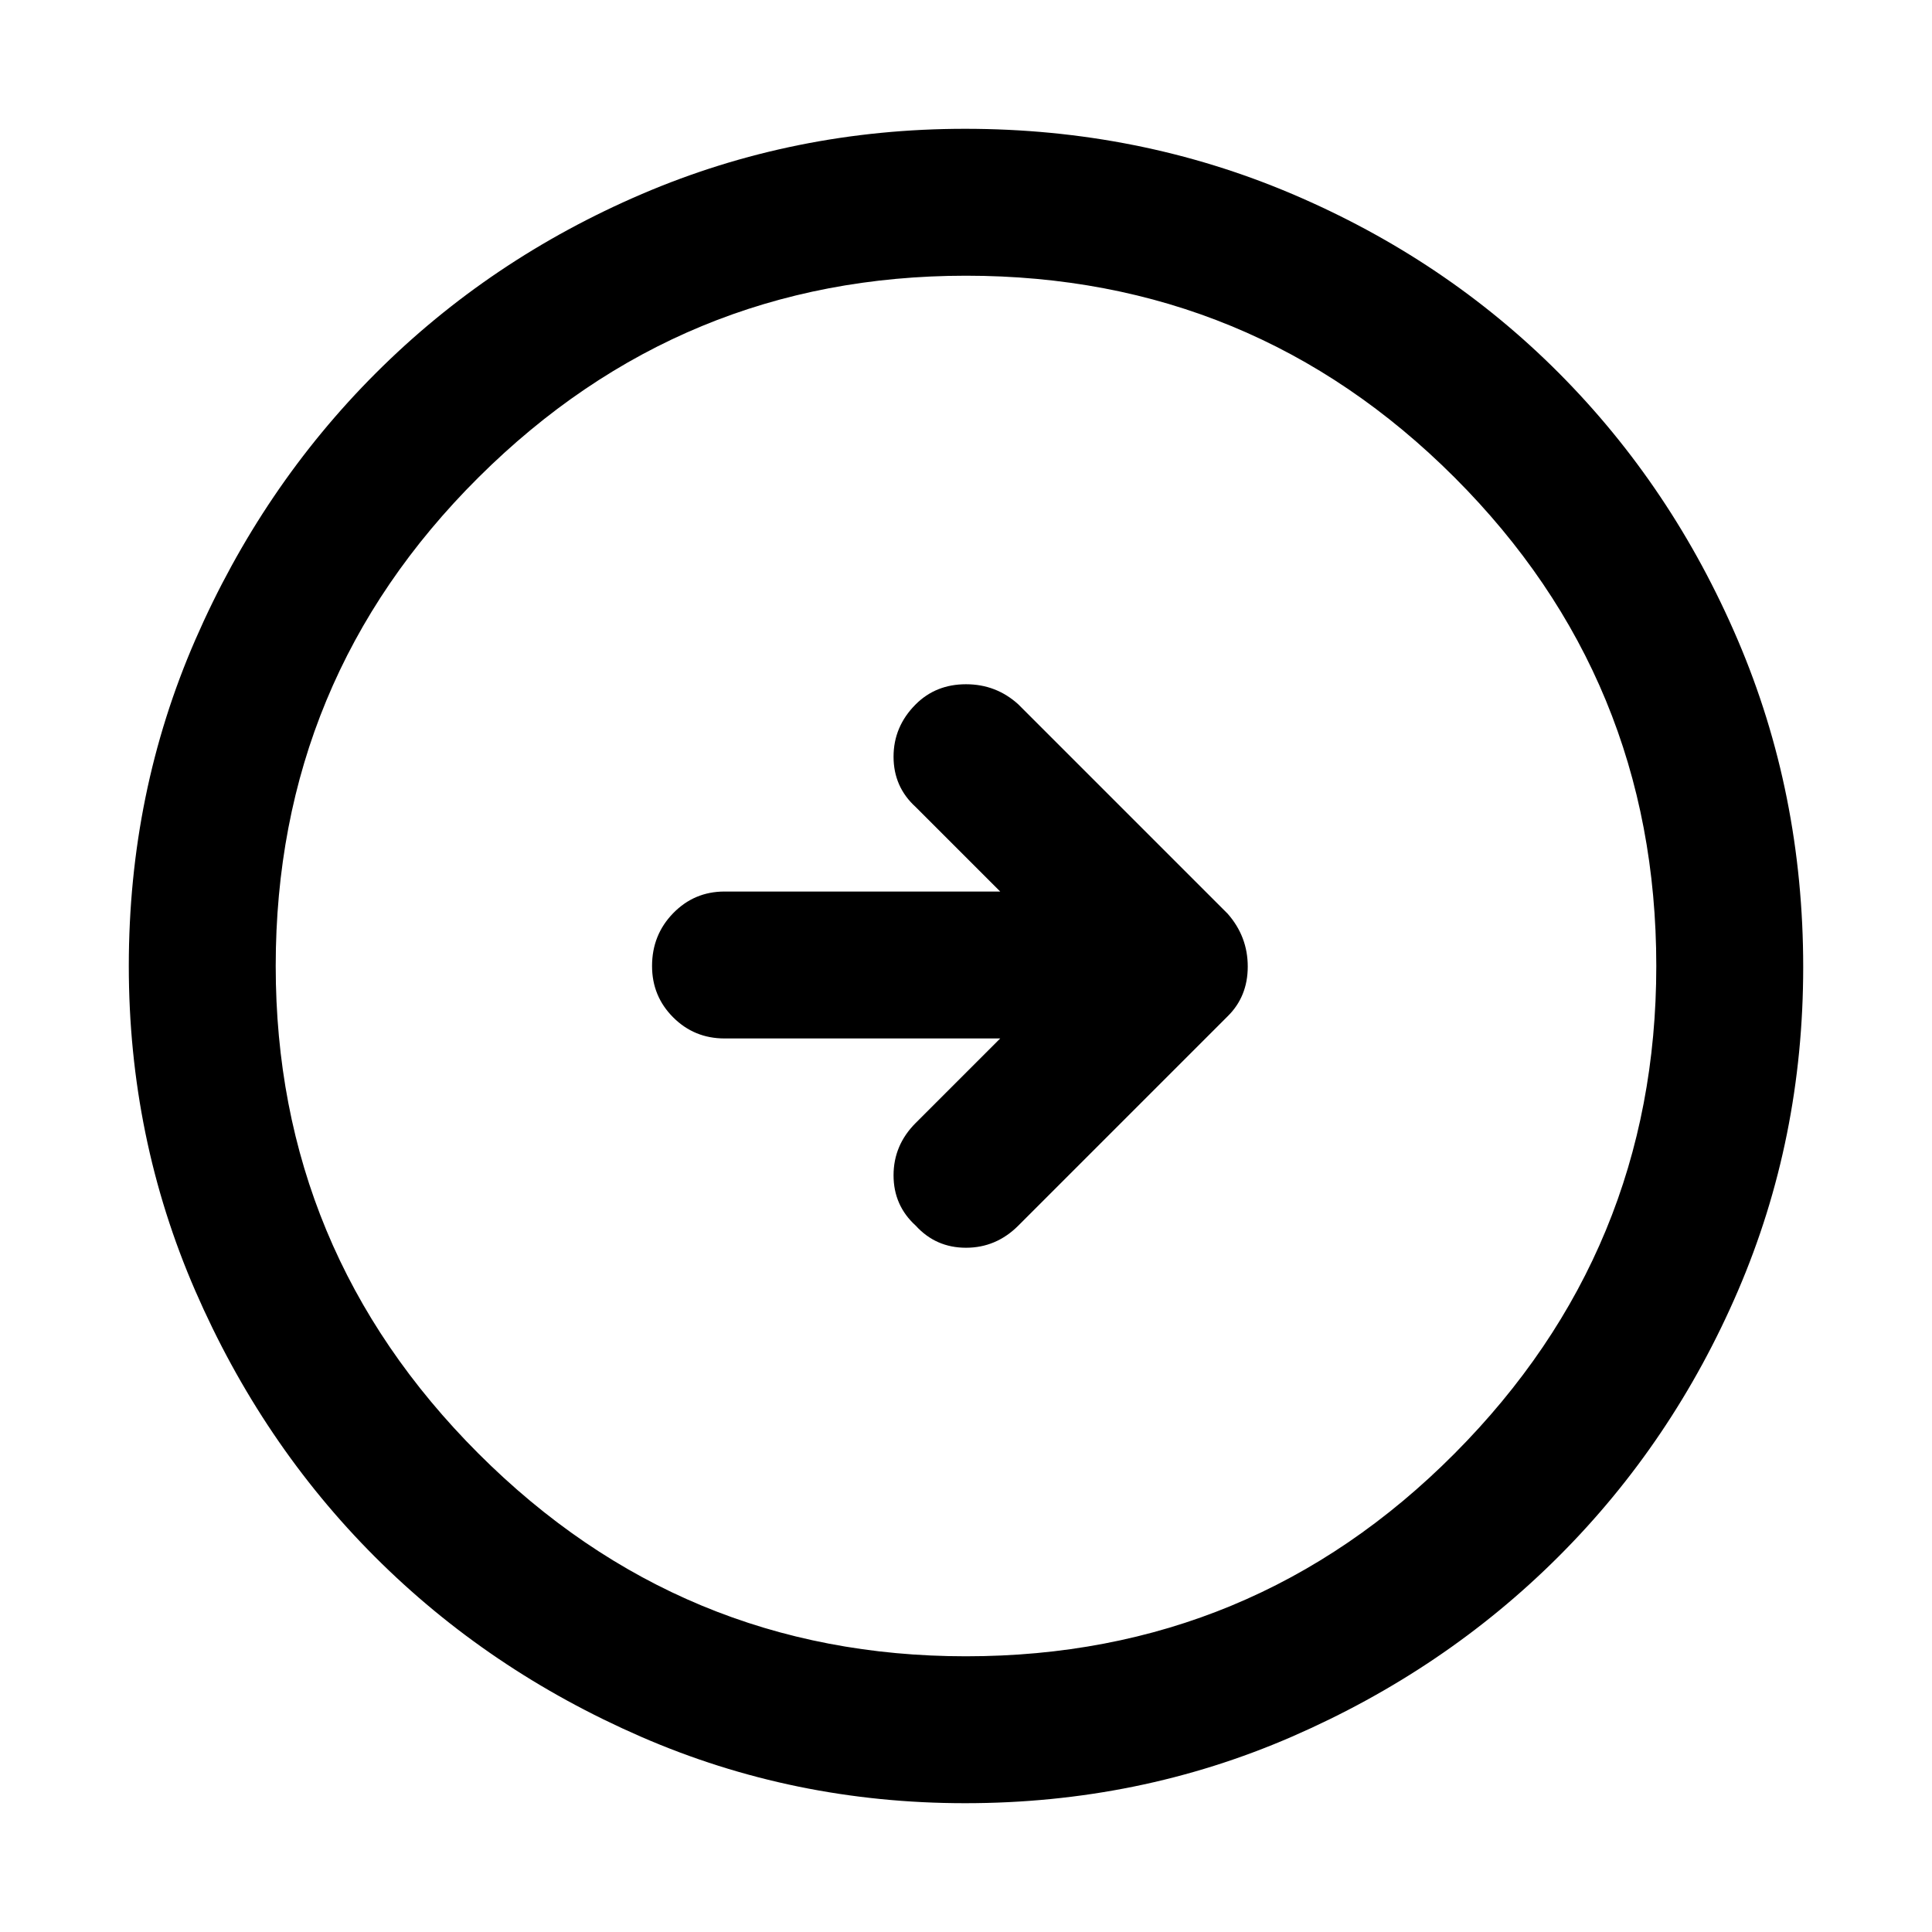 <svg xmlns="http://www.w3.org/2000/svg" height="48" viewBox="0 -960 960 960" width="48"><path d="m497-444-42 42q-11 11-11 26t11 25q10 11 25 11t26-11l104-104q10-9.82 10-24.73T610-506L506-610q-11-10-26-10t-25 10q-11 11-11 26t11 25l42 42H360q-15.02 0-25.51 10.77Q324-495.45 324-480q0 15.02 10.49 25.51Q344.98-444 360-444h137ZM479.54-64q-85.18 0-161.02-33.02t-132.16-89.34q-56.32-56.32-89.34-132.29T64-480q0-86.27 33.08-162.15 33.08-75.88 89.68-132.47 56.61-56.59 132.22-88.99Q394.59-896 479.56-896q86.33 0 162.51 32.39 76.18 32.4 132.56 89Q831-718 863.5-641.96q32.5 76.04 32.5 162.5 0 85.46-32.39 160.8-32.4 75.34-88.99 131.92Q718.03-130.16 642-97.08 565.98-64 479.54-64Zm.46-73q142.51 0 242.76-100.74Q823-338.49 823-480q0-142.51-100.24-242.76Q622.51-823 480-823q-141.51 0-242.26 100.24Q137-622.51 137-480q0 141.51 100.74 242.26Q338.49-137 480-137Zm0-343Z"/></svg>